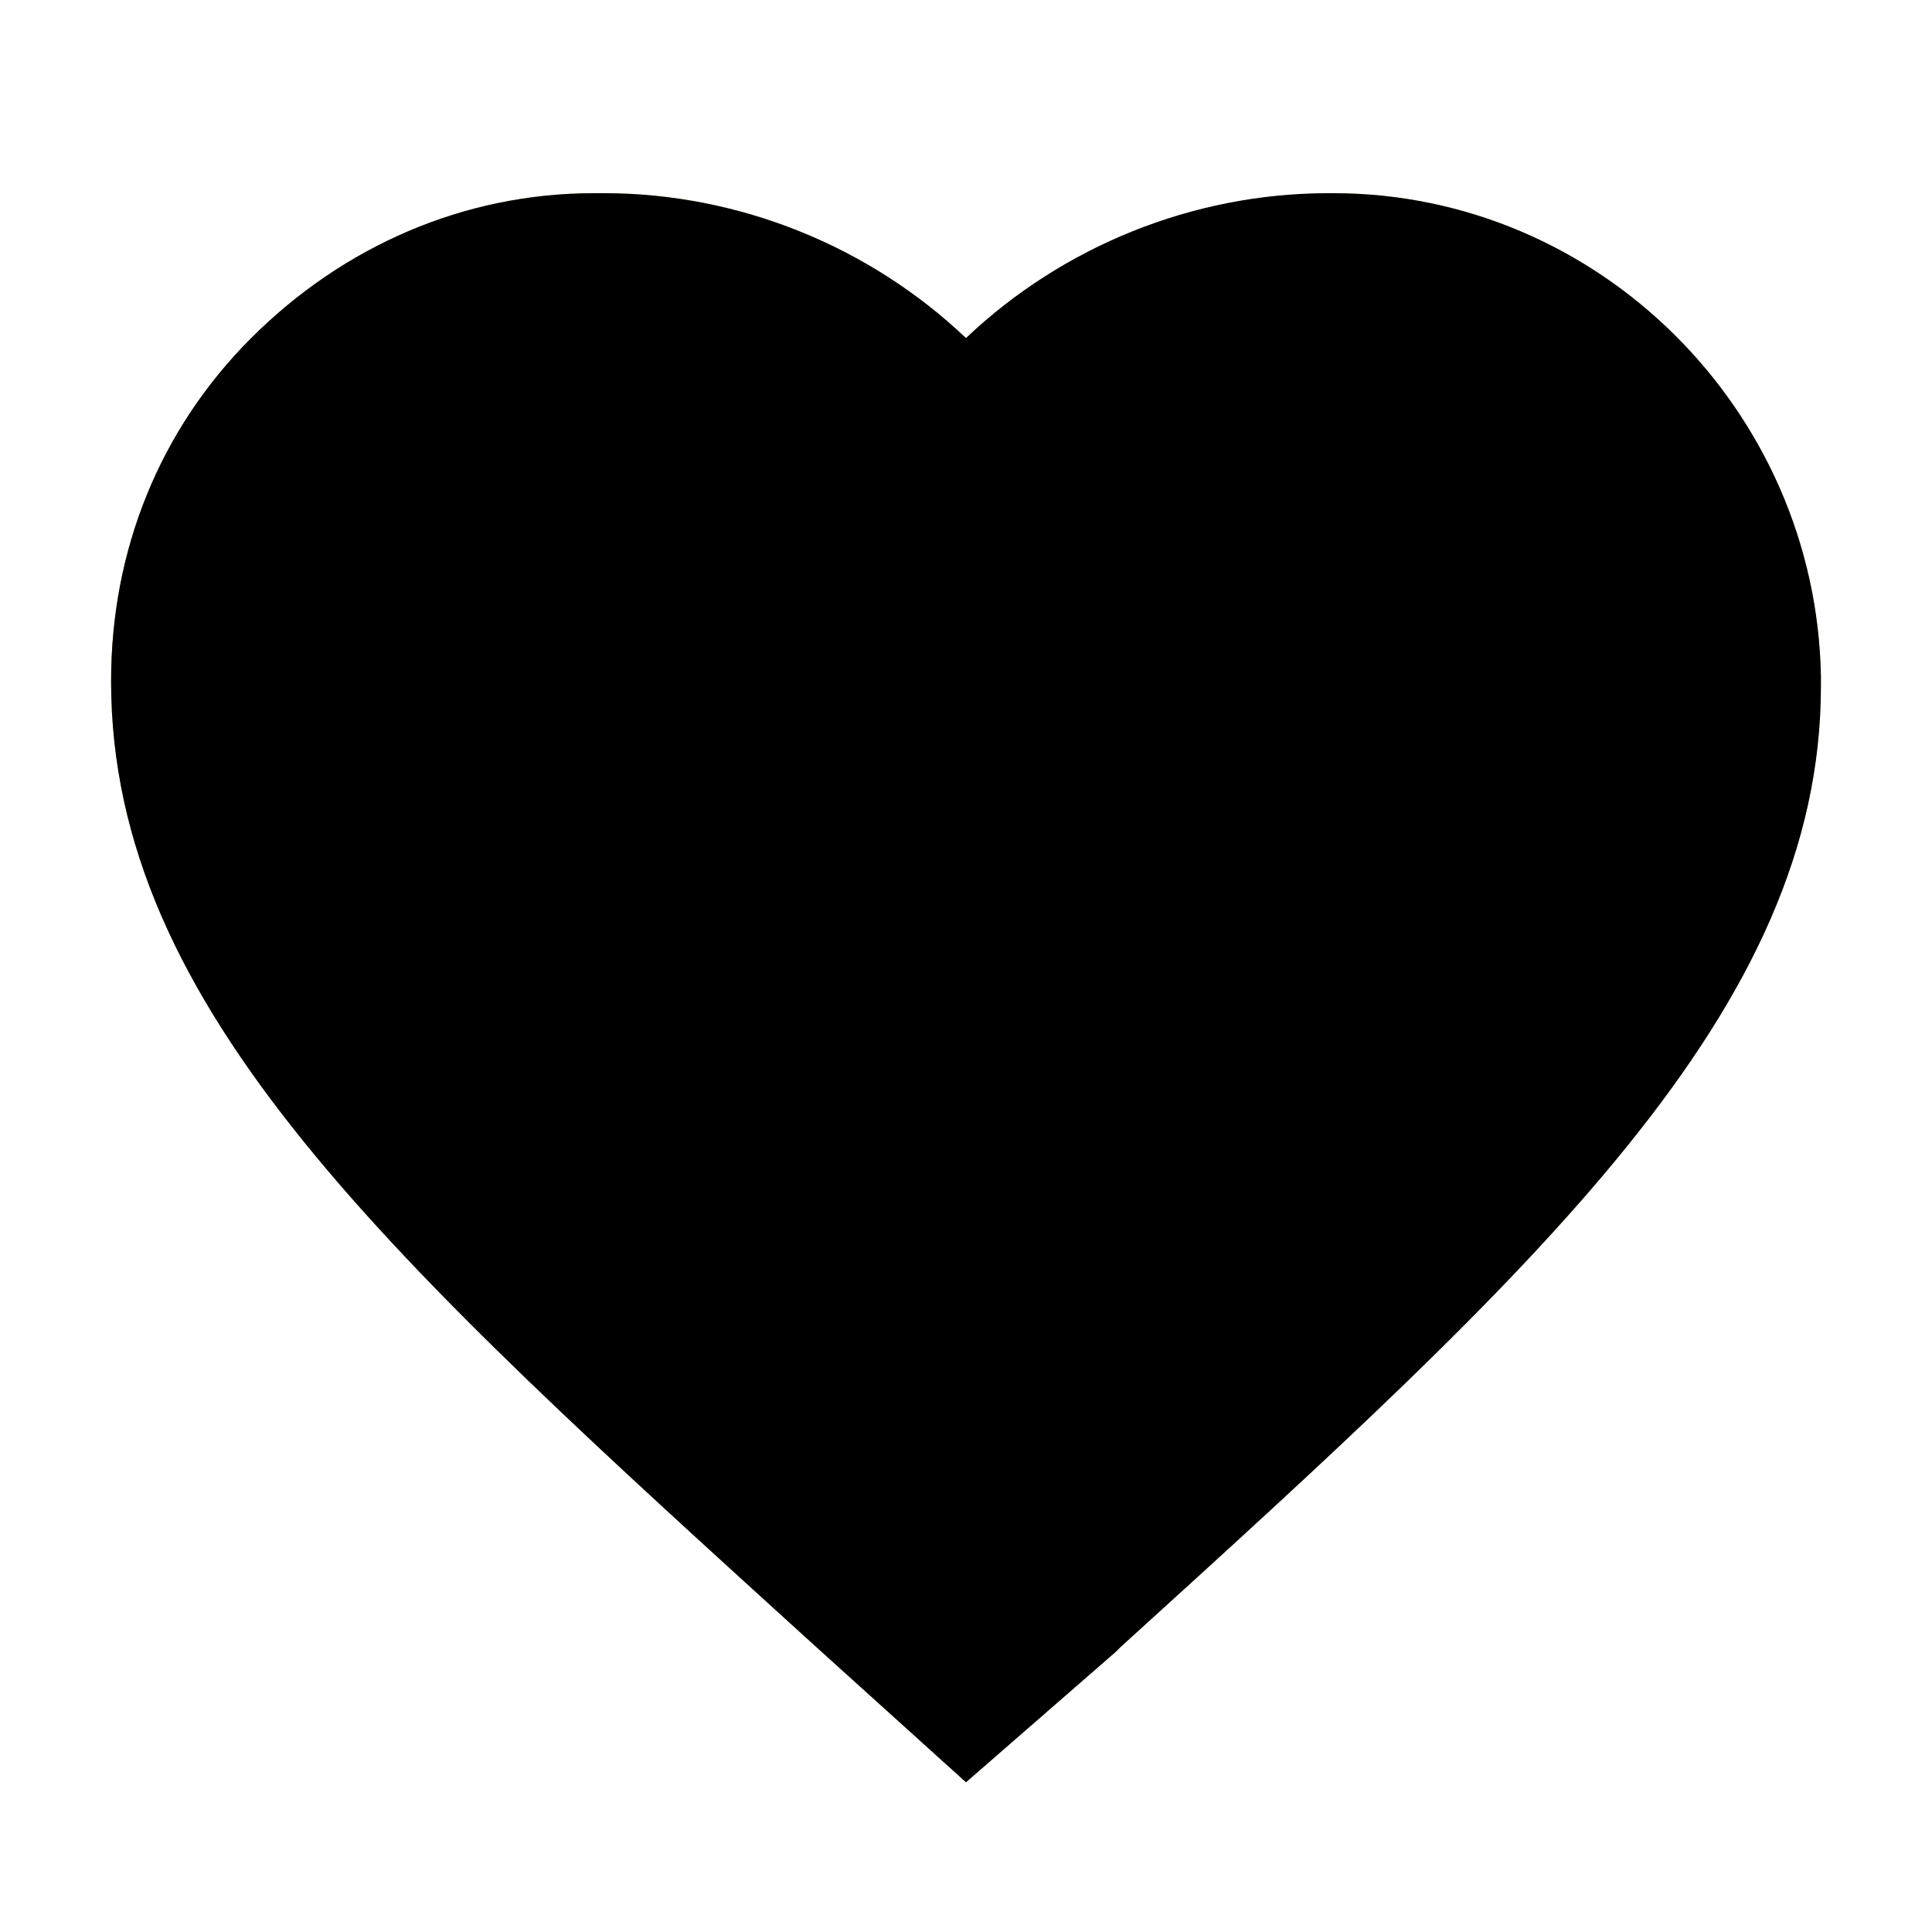 <svg xmlns="http://www.w3.org/2000/svg" viewBox="0 0 40 40" enable-background="new 0 0 40 40"><path d="m27.6 4c-2.9 0-5.6 1.1-7.6 3-2-1.9-4.7-3-7.5-3h-.2c-2.7 0-5.2 1.1-7.1 3-1.9 1.9-2.9 4.4-2.9 7.1 0 6.8 5.8 12 14.6 20l3.1 2.8 3.1-2.7.1-.1c8.7-7.9 14.5-13.2 14.5-19.9v-.2c-.1-5.5-4.6-10-10.1-10m8.1 10.2c0 5.8-5.5 10.8-14 18.4l-1.7 1.6-1.8-1.6c-8.3-7.6-13.9-12.6-13.9-18.4 0-2.2.8-4.2 2.3-5.8 1.5-1.5 3.5-2.4 5.7-2.4h.2c2.5 0 5 1.1 6.7 3.1l.8.9.7-.9c1.7-1.9 4.2-3.1 6.8-3.1h.1c4.4 0 8.1 3.6 8.1 8v.2" fill="#cfae7f"/><path d="M20,36.9l-3.1-2.8c-8.8-8-14.6-13.2-14.6-20c0-2.7,1-5.2,2.9-7.1s4.4-3,7.1-3h0.2C15.3,4,18,5.1,20,7 c2-1.9,4.7-3,7.5-3h0.1c5.5,0,10,4.5,10.1,10v0.2c0,6.7-5.8,12-14.5,19.9l-0.1,0.1L20,36.9z"/></svg>